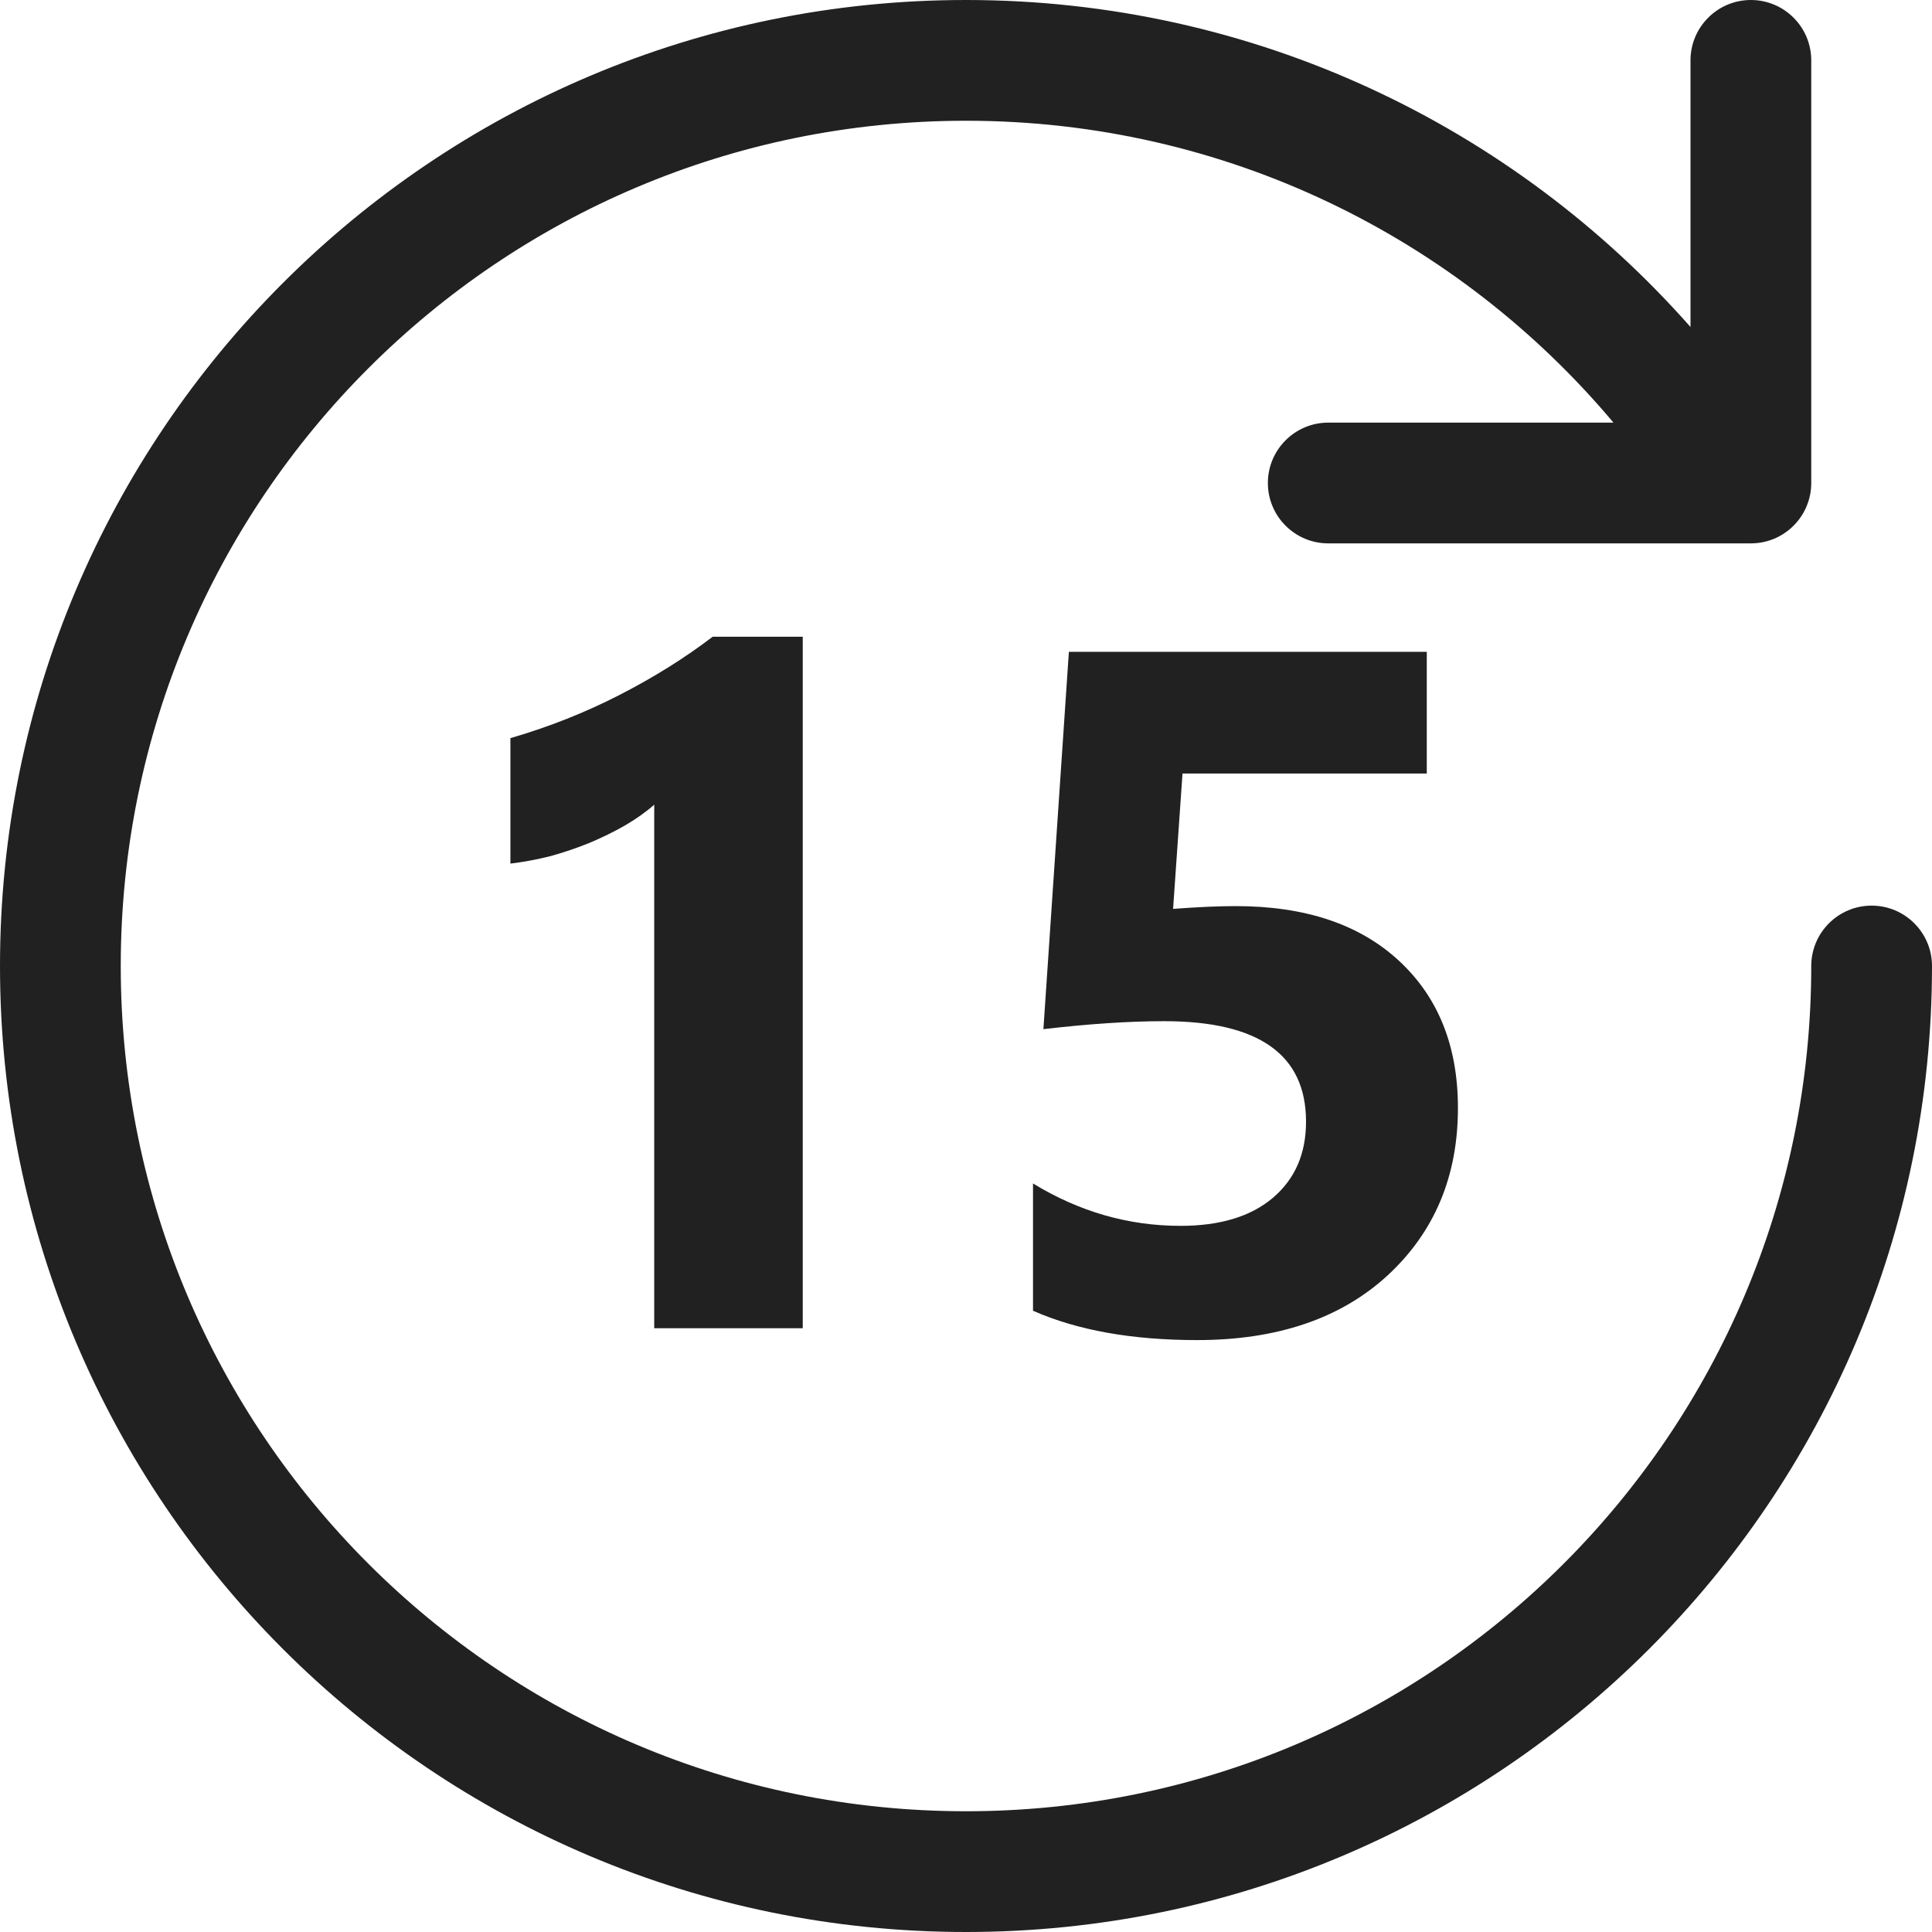 <svg width="16" height="16" viewBox="0 0 16 16" fill="none" xmlns="http://www.w3.org/2000/svg">
<path d="M13.362 3.5C12.078 1.971 10.152 1 8 1C4.134 1 1 4.134 1 8C1 11.866 4.134 15 8 15C11.866 15 15 11.866 15 8C15 7.724 15.224 7.5 15.5 7.5C15.776 7.5 16 7.724 16 8C16 12.418 12.418 16 8 16C3.582 16 0 12.418 0 8C0 3.582 3.582 0 8 0C10.39 0 12.535 1.048 14 2.708V0.5C14 0.224 14.224 0 14.5 0C14.776 0 15 0.224 15 0.5V4C15 4.276 14.776 4.5 14.5 4.5H11C10.724 4.5 10.5 4.276 10.5 4C10.5 3.724 10.724 3.5 11 3.5H13.362Z" fill="#212121"/>
<path d="M6.648 11V5.273H5.902C5.673 5.448 5.417 5.608 5.133 5.754C4.849 5.9 4.547 6.02 4.227 6.113V7.152C4.336 7.139 4.447 7.118 4.559 7.09C4.671 7.059 4.779 7.022 4.883 6.98C4.987 6.936 5.085 6.888 5.176 6.836C5.27 6.781 5.35 6.724 5.418 6.664V11H6.648Z" fill="#212121"/>
<path d="M8.555 9.801V10.855C8.922 11.017 9.375 11.098 9.914 11.098C10.578 11.098 11.104 10.919 11.492 10.562C11.88 10.203 12.074 9.741 12.074 9.176C12.074 8.665 11.912 8.259 11.586 7.957C11.26 7.655 10.81 7.504 10.234 7.504C10.088 7.504 9.915 7.512 9.715 7.527L9.793 6.406H11.816V5.398H8.852L8.641 8.523C9.018 8.479 9.352 8.457 9.641 8.457C10.425 8.457 10.816 8.734 10.816 9.289C10.816 9.555 10.724 9.766 10.539 9.922C10.357 10.075 10.103 10.152 9.777 10.152C9.345 10.152 8.938 10.035 8.555 9.801Z" fill="#212121"/>
</svg>

